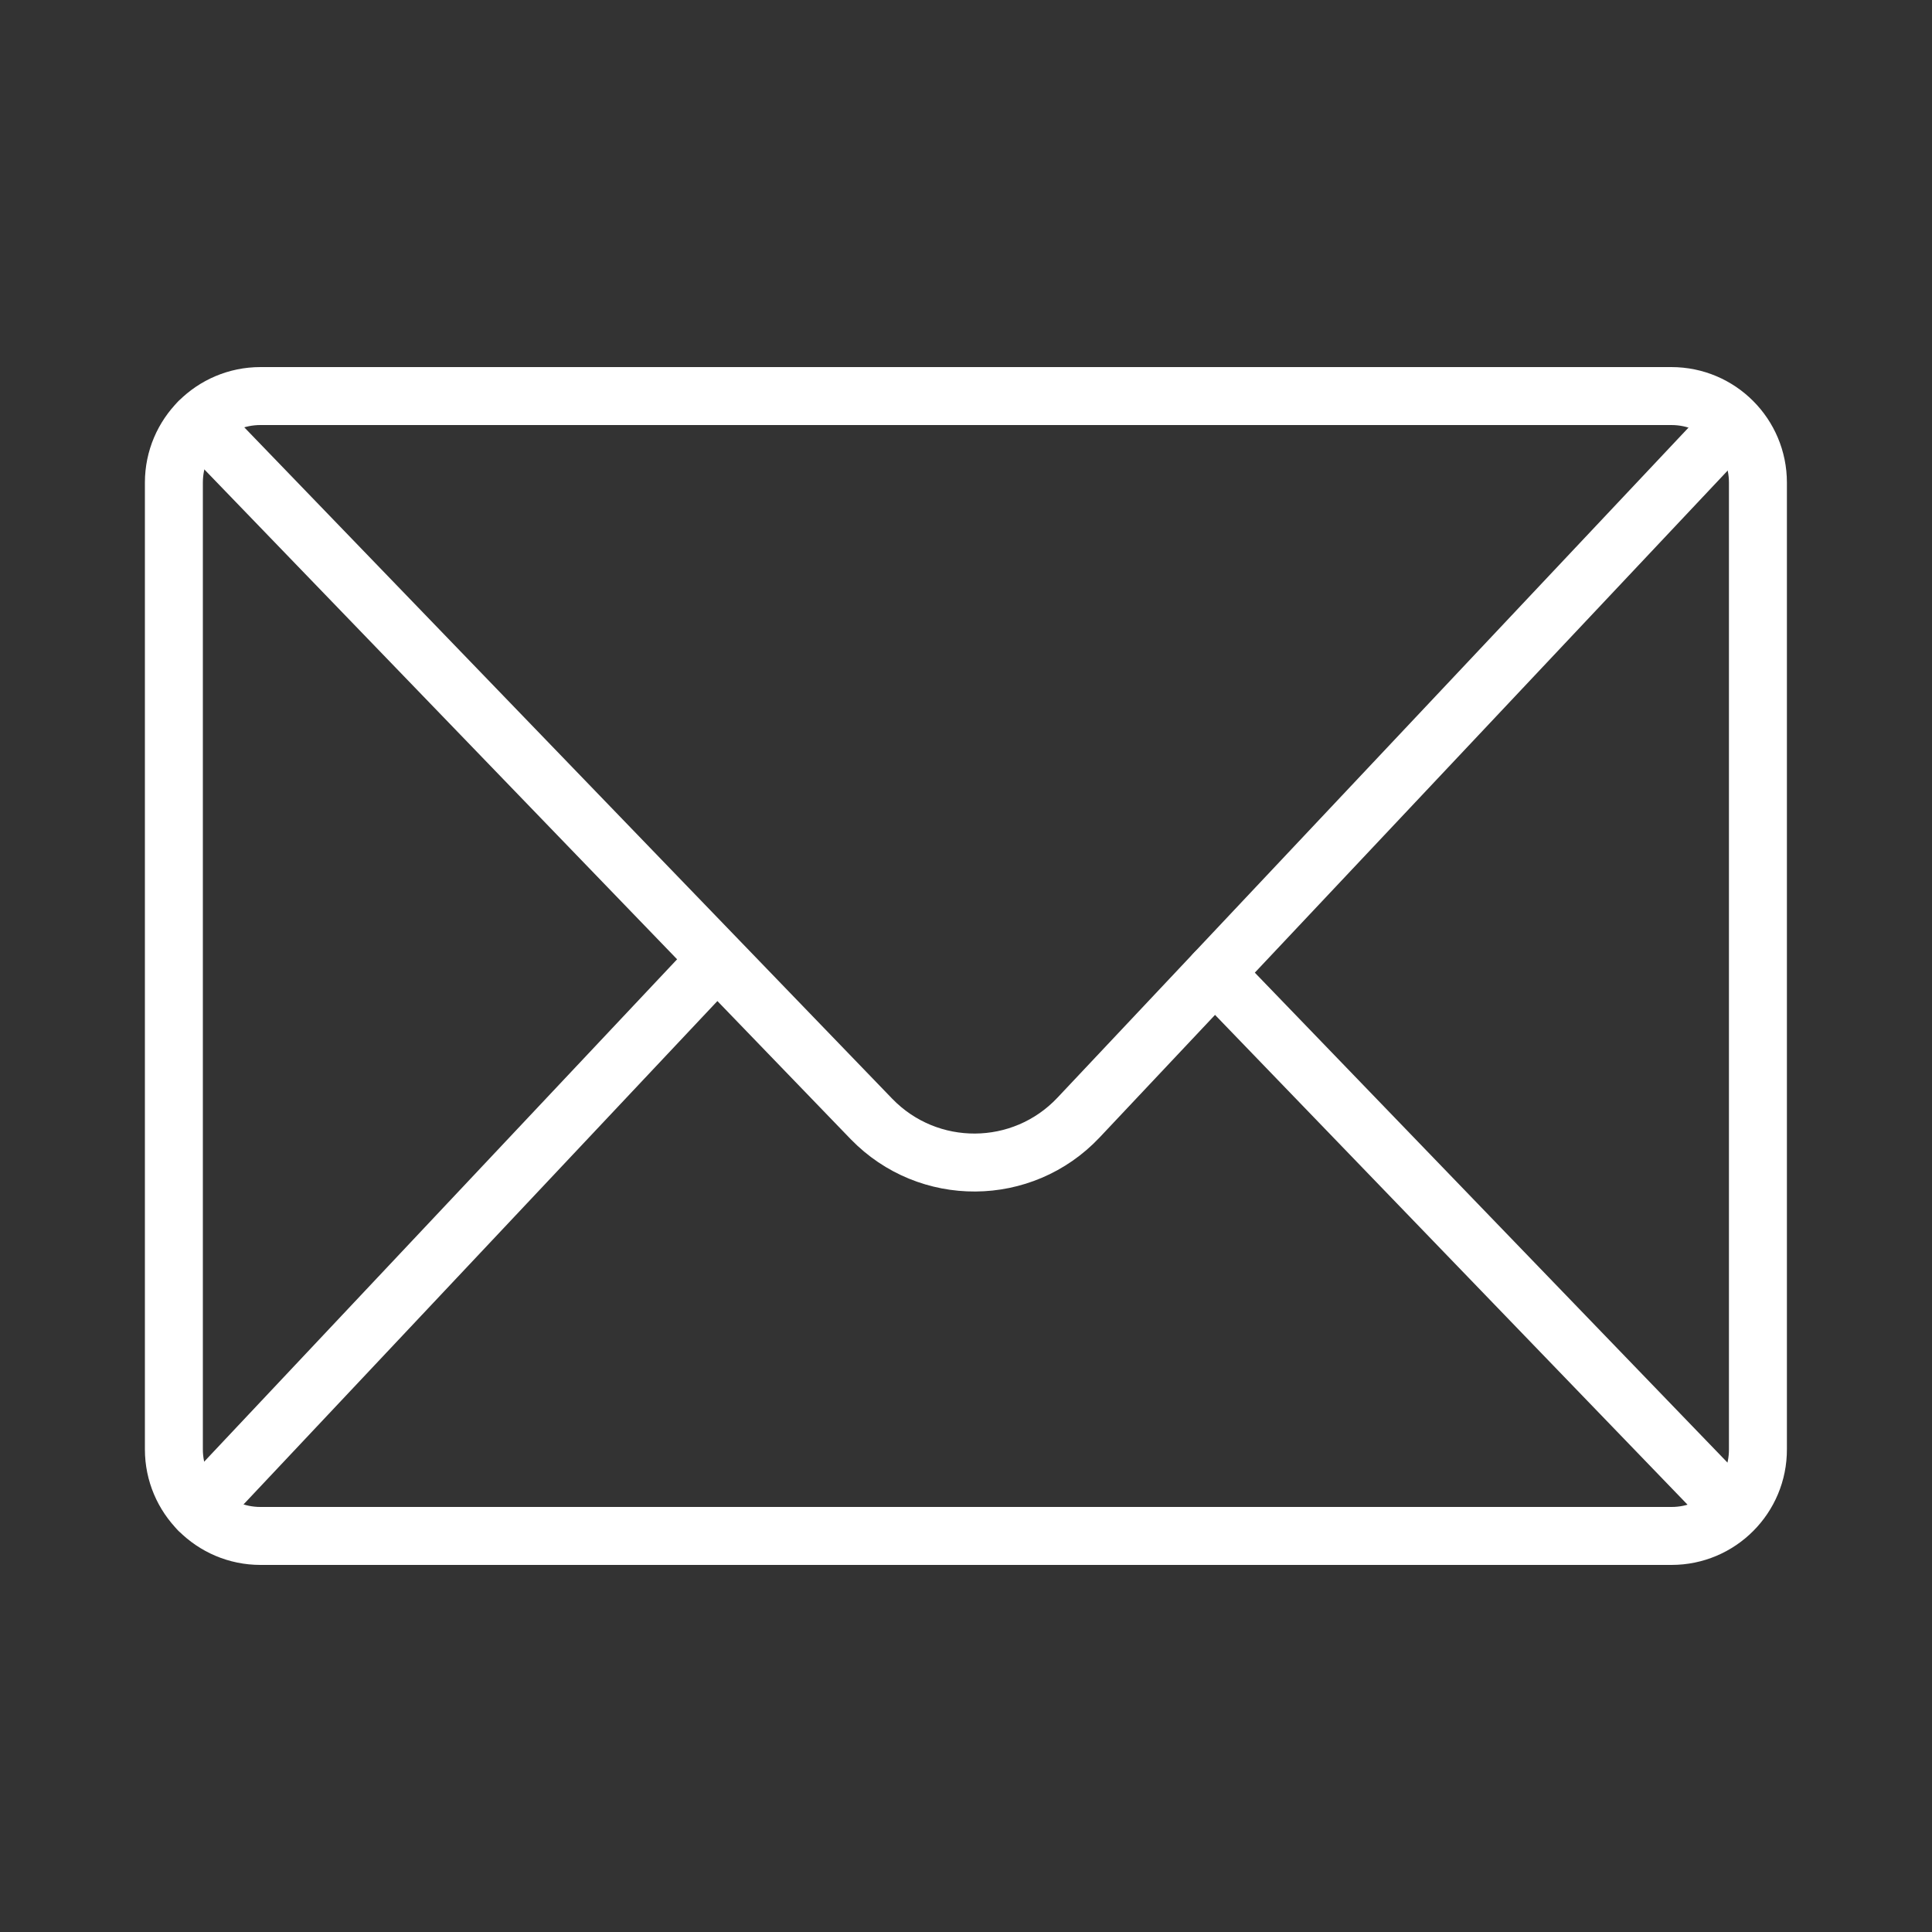 <?xml version="1.0" encoding="utf-8"?>
<!-- Generator: Adobe Illustrator 26.1.0, SVG Export Plug-In . SVG Version: 6.00 Build 0)  -->
<svg version="1.1" id="Layer_1" xmlns="http://www.w3.org/2000/svg" xmlns:xlink="http://www.w3.org/1999/xlink" x="0px" y="0px"
	 viewBox="0 0 100 100" style="enable-background:new 0 0 100 100;" xml:space="preserve">
<rect x="0" y="0" width="100" height="100" fill="#333333" stroke="none"/>
<style type="text/css">
	.st0{fill:none;stroke:#FFFFFF;stroke-width:3;stroke-linecap:round;stroke-linejoin:round;stroke-miterlimit:10;}
</style>
<g>
	<path class="st0" d="M86.52,79.5H13.48C11.01,79.5,9,77.49,9,75.02V24.98c0-2.48,2.01-4.48,4.48-4.48h73.03
		c2.48,0,4.48,2.01,4.48,4.48v50.03C91,77.49,88.99,79.5,86.52,79.5z"/>
	<path class="st0" d="M89.14,22.47L55.82,57.85c-2.9,3.07-7.77,3.1-10.71,0.07L10.29,21.84"/>
	<line class="st0" x1="62.88" y1="50.36" x2="89.14" y2="77.58"/>
	<line class="st0" x1="10.28" y1="78.15" x2="36.78" y2="50"/>
</g>
</svg>

